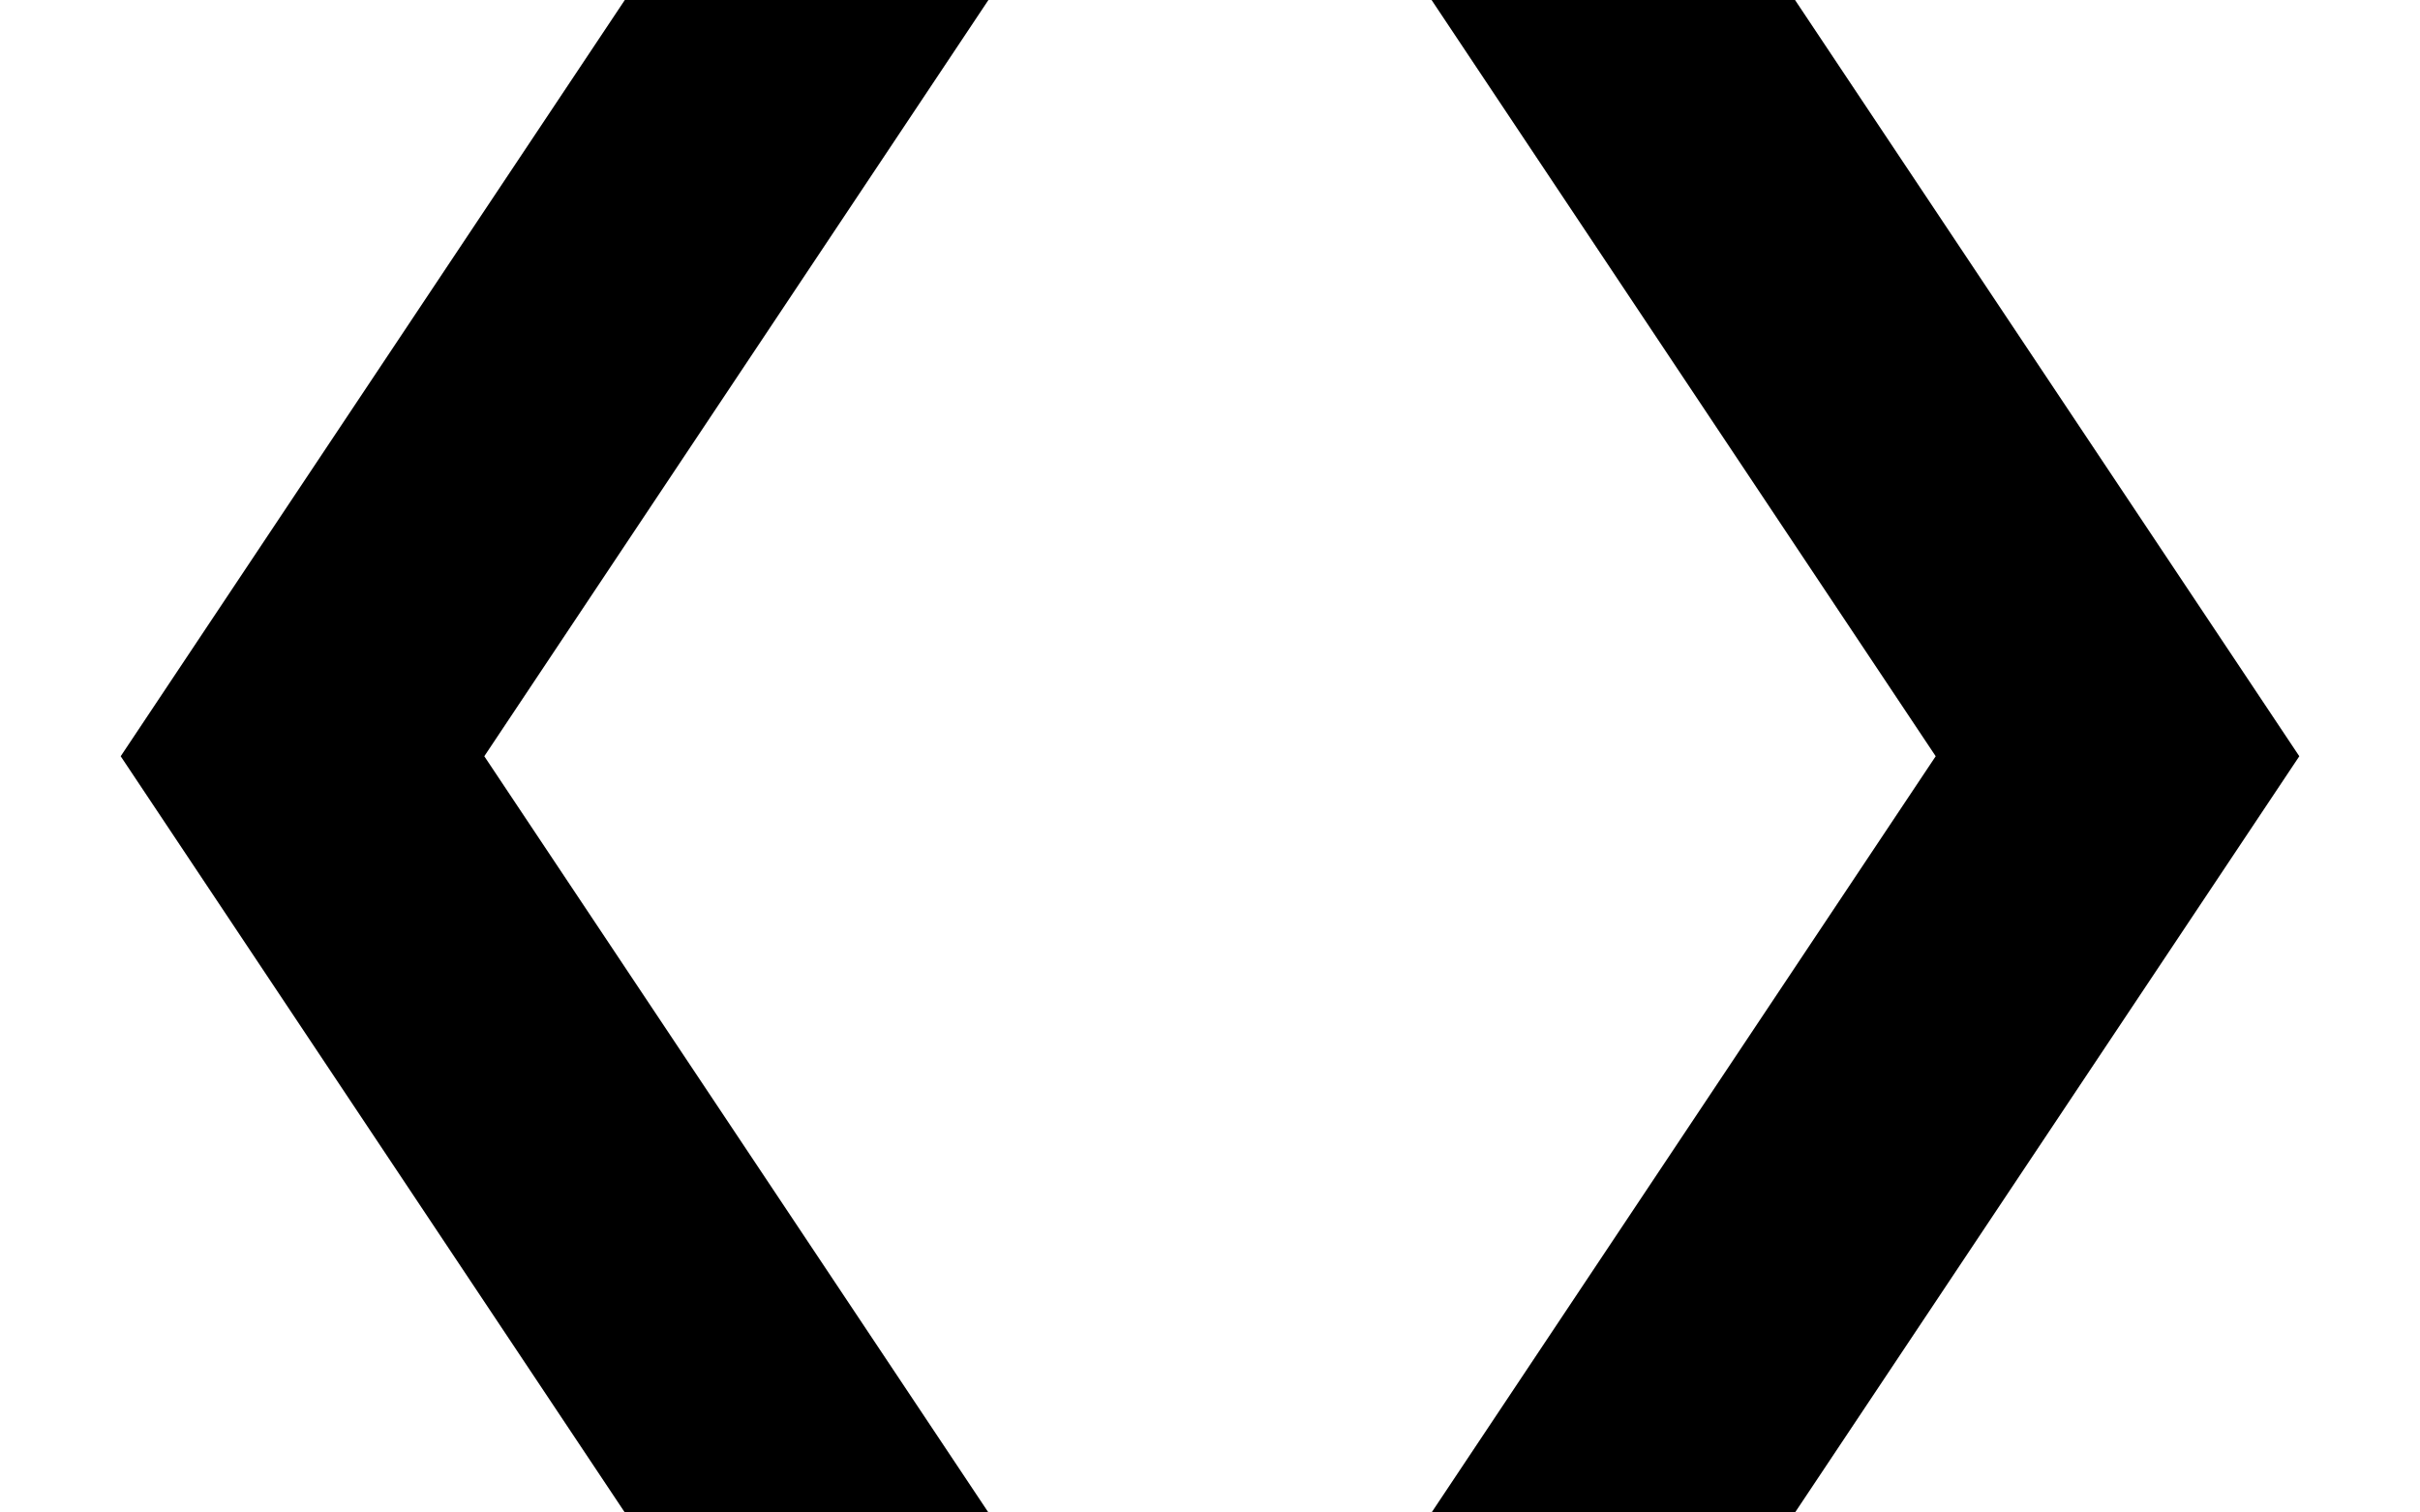 <svg viewBox="0 0 16 10" xmlns="http://www.w3.org/2000/svg">
<path d="M8.667 0L12 5L8.667 10H11.07L14.404 5L11.07 0H8.667Z" transform="translate(0.798)" fill="black"/>
<path d="M3.333 0L0 5L3.333 10H5.737L2.404 5L5.737 0H3.333Z" transform="translate(0.798)" fill="#000000"/>
</svg>
